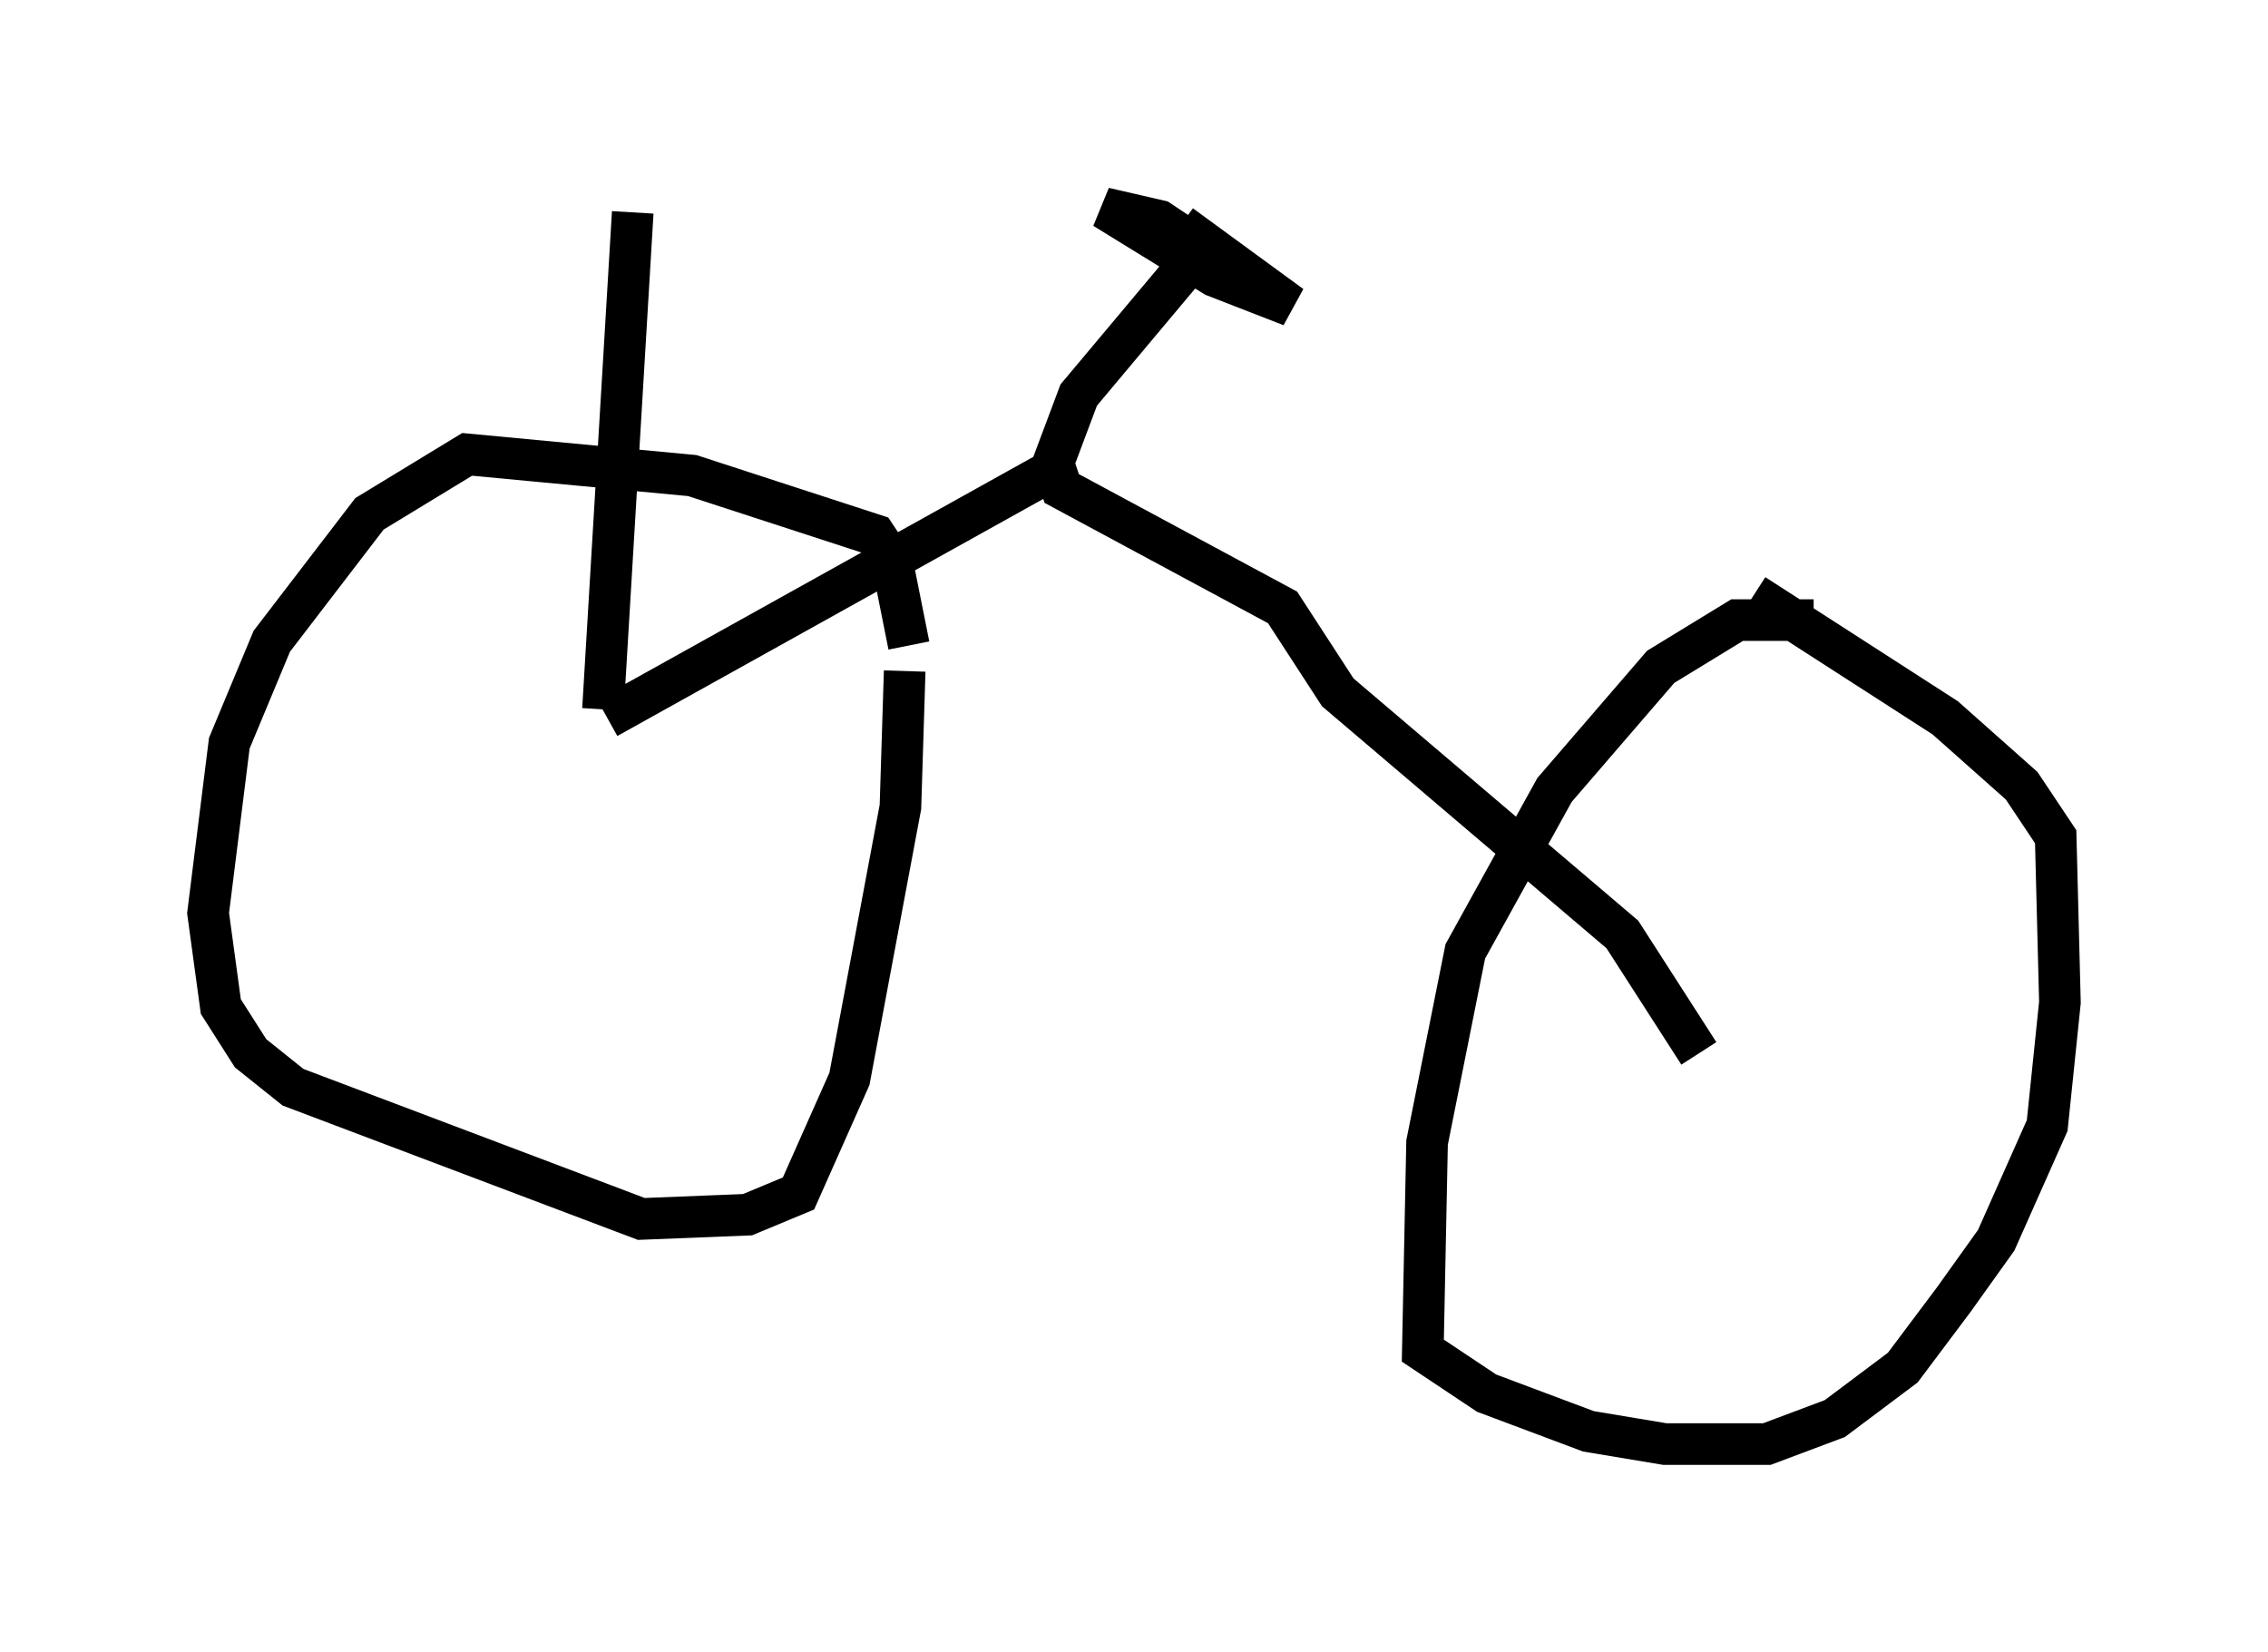 <?xml version="1.0" encoding="utf-8" ?>
<svg baseProfile="full" height="39.707" version="1.1" width="54.509" xmlns="http://www.w3.org/2000/svg" xmlns:ev="http://www.w3.org/2001/xml-events" xmlns:xlink="http://www.w3.org/1999/xlink"><defs /><rect fill="white" height="39.707" width="54.509" x="0" y="0" /><path d="M21.844, 17.556 m0.0, -2.042 l-0.408, -2.042 -0.408, -0.613 l-4.39, -1.429 -5.41, -0.51 l-2.348, 1.429 -2.348, 3.063 l-1.021, 2.45 -0.51, 4.083 l0.306, 2.246 0.715, 1.123 l1.021, 0.817 8.371, 3.165 l2.552, -0.102 1.225, -0.51 l1.225, -2.756 1.225, -6.533 l0.102, -3.267 m21.846, -1.225 l-1.838, 0.0 -1.838, 1.123 l-2.552, 2.96 -2.144, 3.879 l-0.919, 4.594 -0.102, 5.002 l1.531, 1.021 2.45, 0.919 l1.838, 0.306 2.45, 0.0 l1.633, -0.613 1.633, -1.225 l1.225, -1.633 1.021, -1.429 l1.225, -2.756 0.306, -2.96 l-0.102, -3.981 -0.817, -1.225 l-1.838, -1.633 -4.594, -2.96 m-27.665, 2.756 l0.715, -11.944 m-0.613, 12.148 l10.821, -6.023 m15.415, 14.088 l-1.838, -2.858 -6.84, -5.819 l-1.327, -2.042 -5.308, -2.858 l-0.204, -0.613 0.613, -1.633 l2.654, -3.165 -0.102, -0.613 l-0.613, -0.408 -1.327, -0.306 l2.654, 1.633 1.838, 0.715 l-2.654, -1.94 " fill="none" stroke="black" stroke-width="1" /></svg>